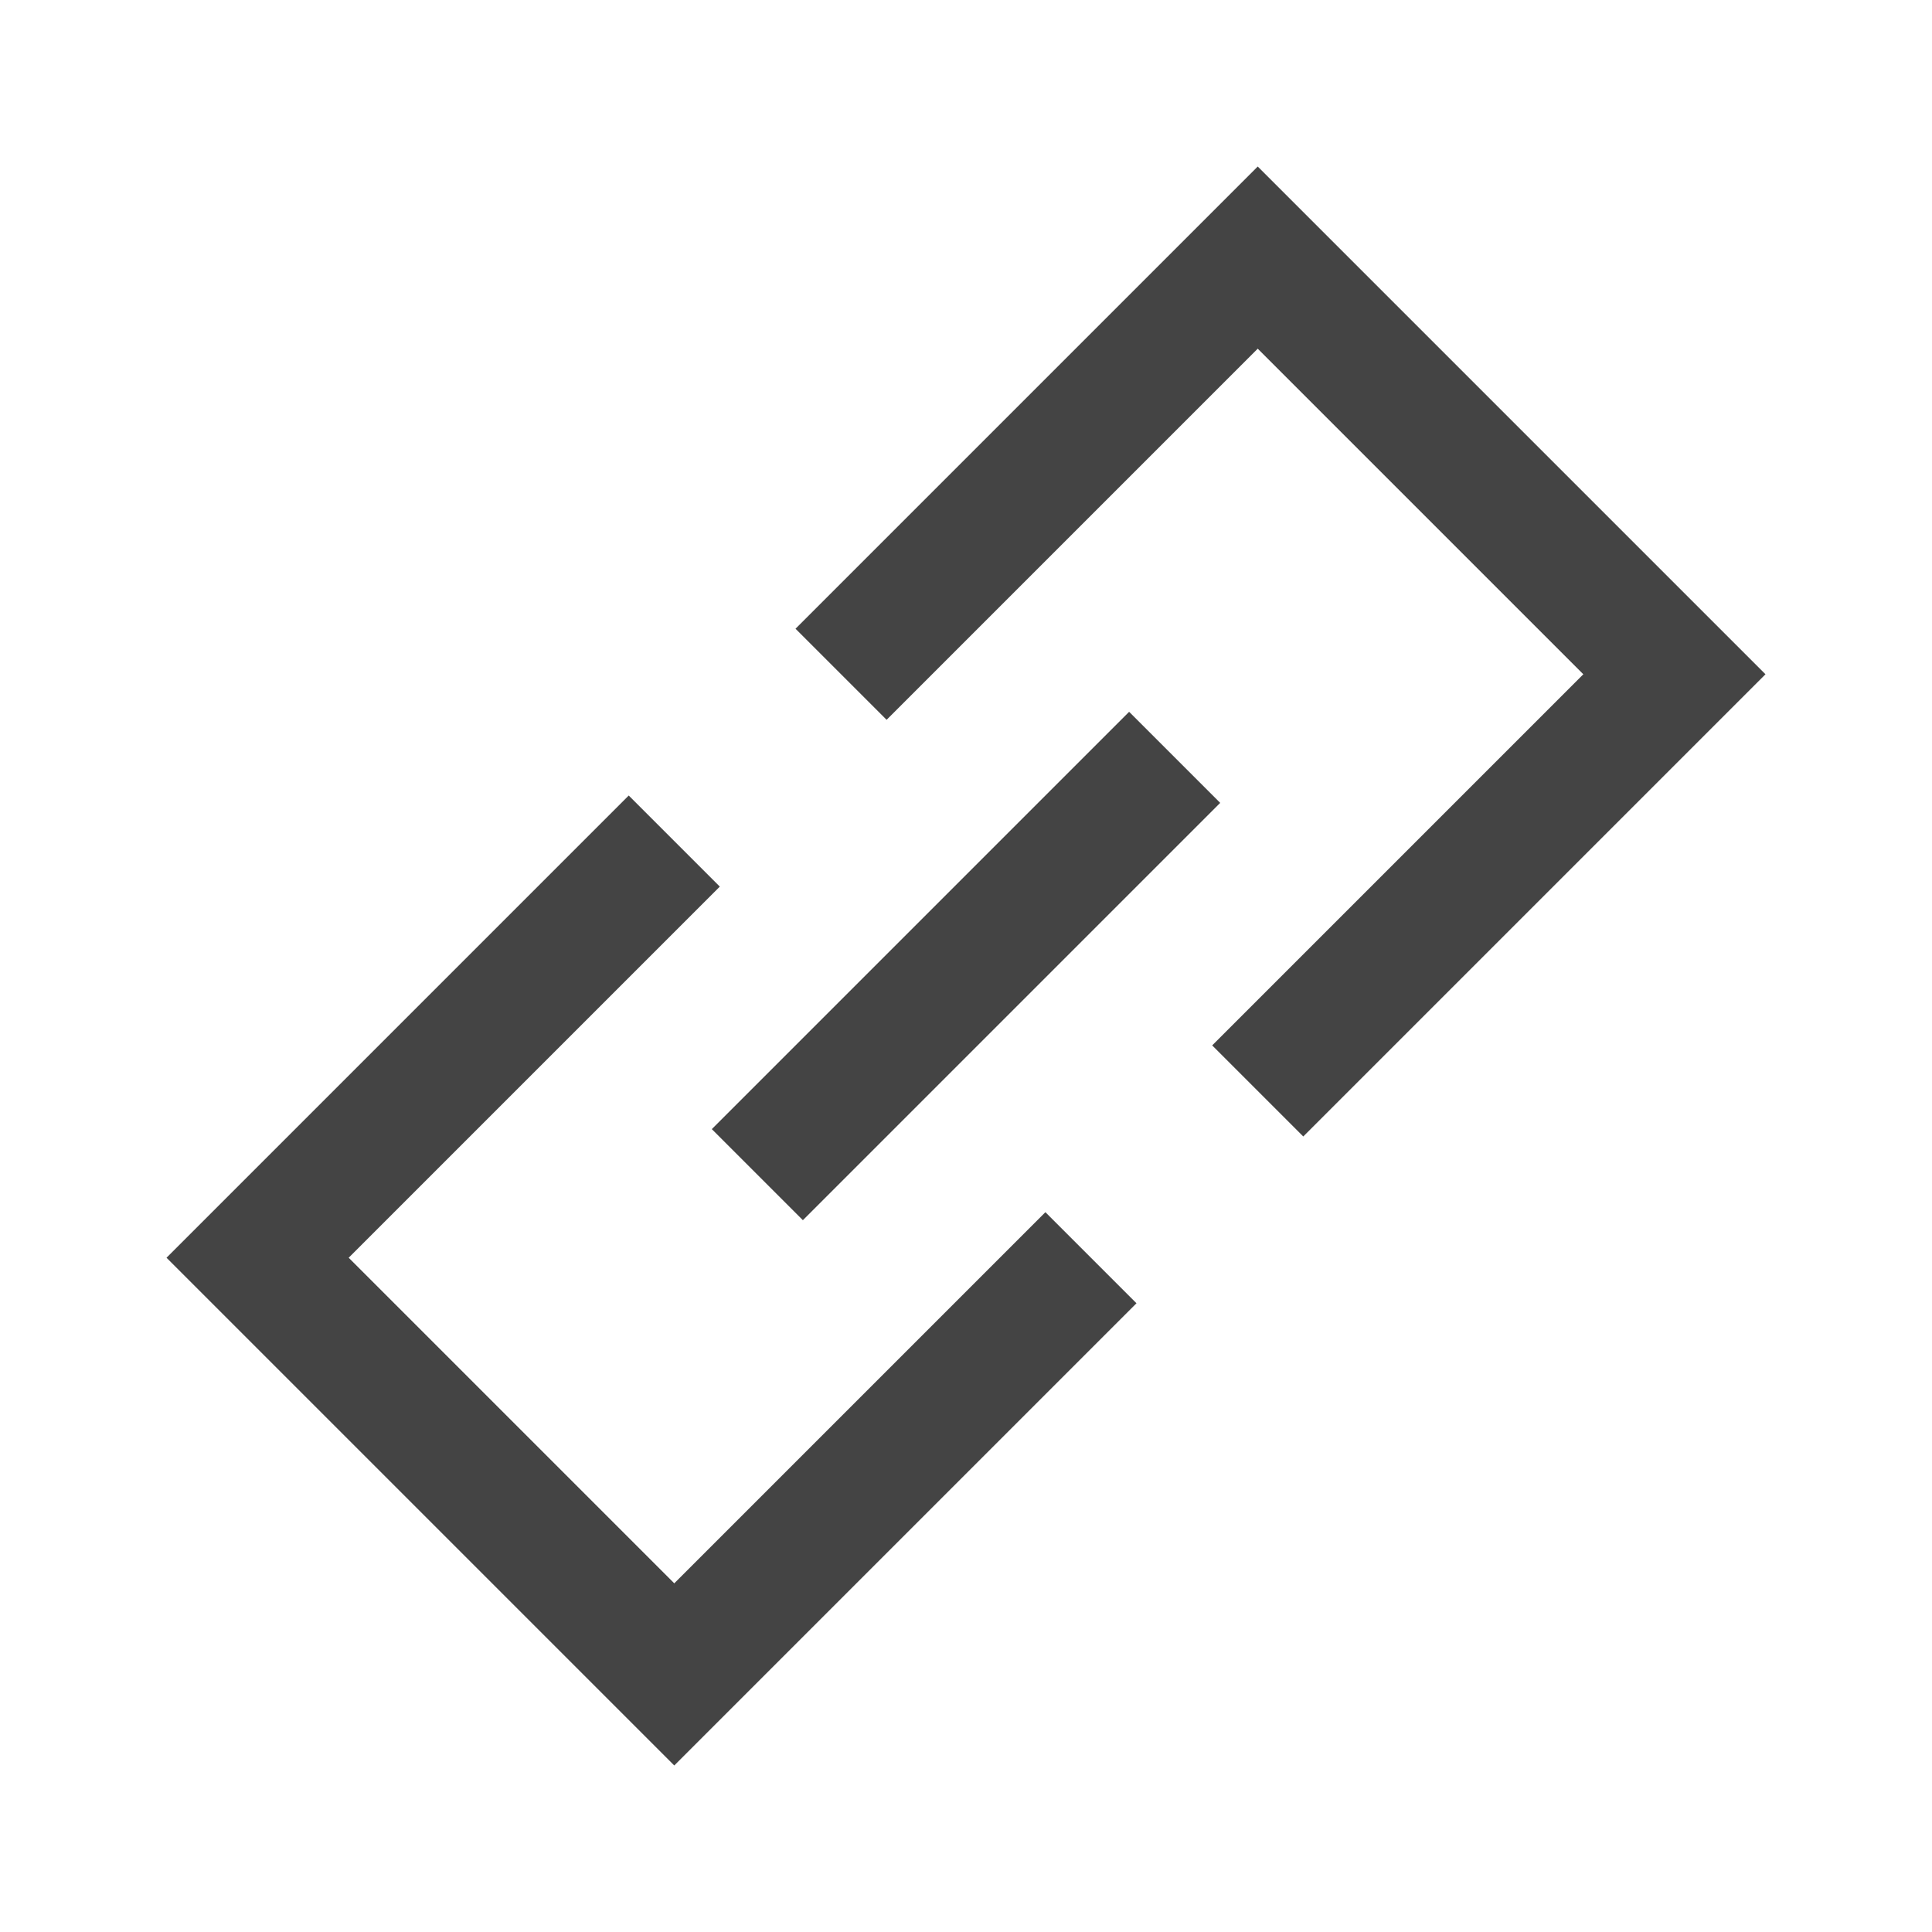 <svg id="Calque_1" data-name="Calque 1" xmlns="http://www.w3.org/2000/svg" viewBox="0 0 30 30"><defs><style>.cls-1{fill:none;stroke:#444;stroke-width:2px;}</style></defs><title>Plan de travail 1 copie 3</title><polyline class="cls-1" points="13.06 10.47 19.53 4 26 10.47 19.53 16.94"/><polyline class="cls-1" points="10.47 13.06 4 19.53 10.47 26 16.94 19.53"/><line class="cls-1" x1="18.24" y1="11.76" x2="11.76" y2="18.24"/></svg>